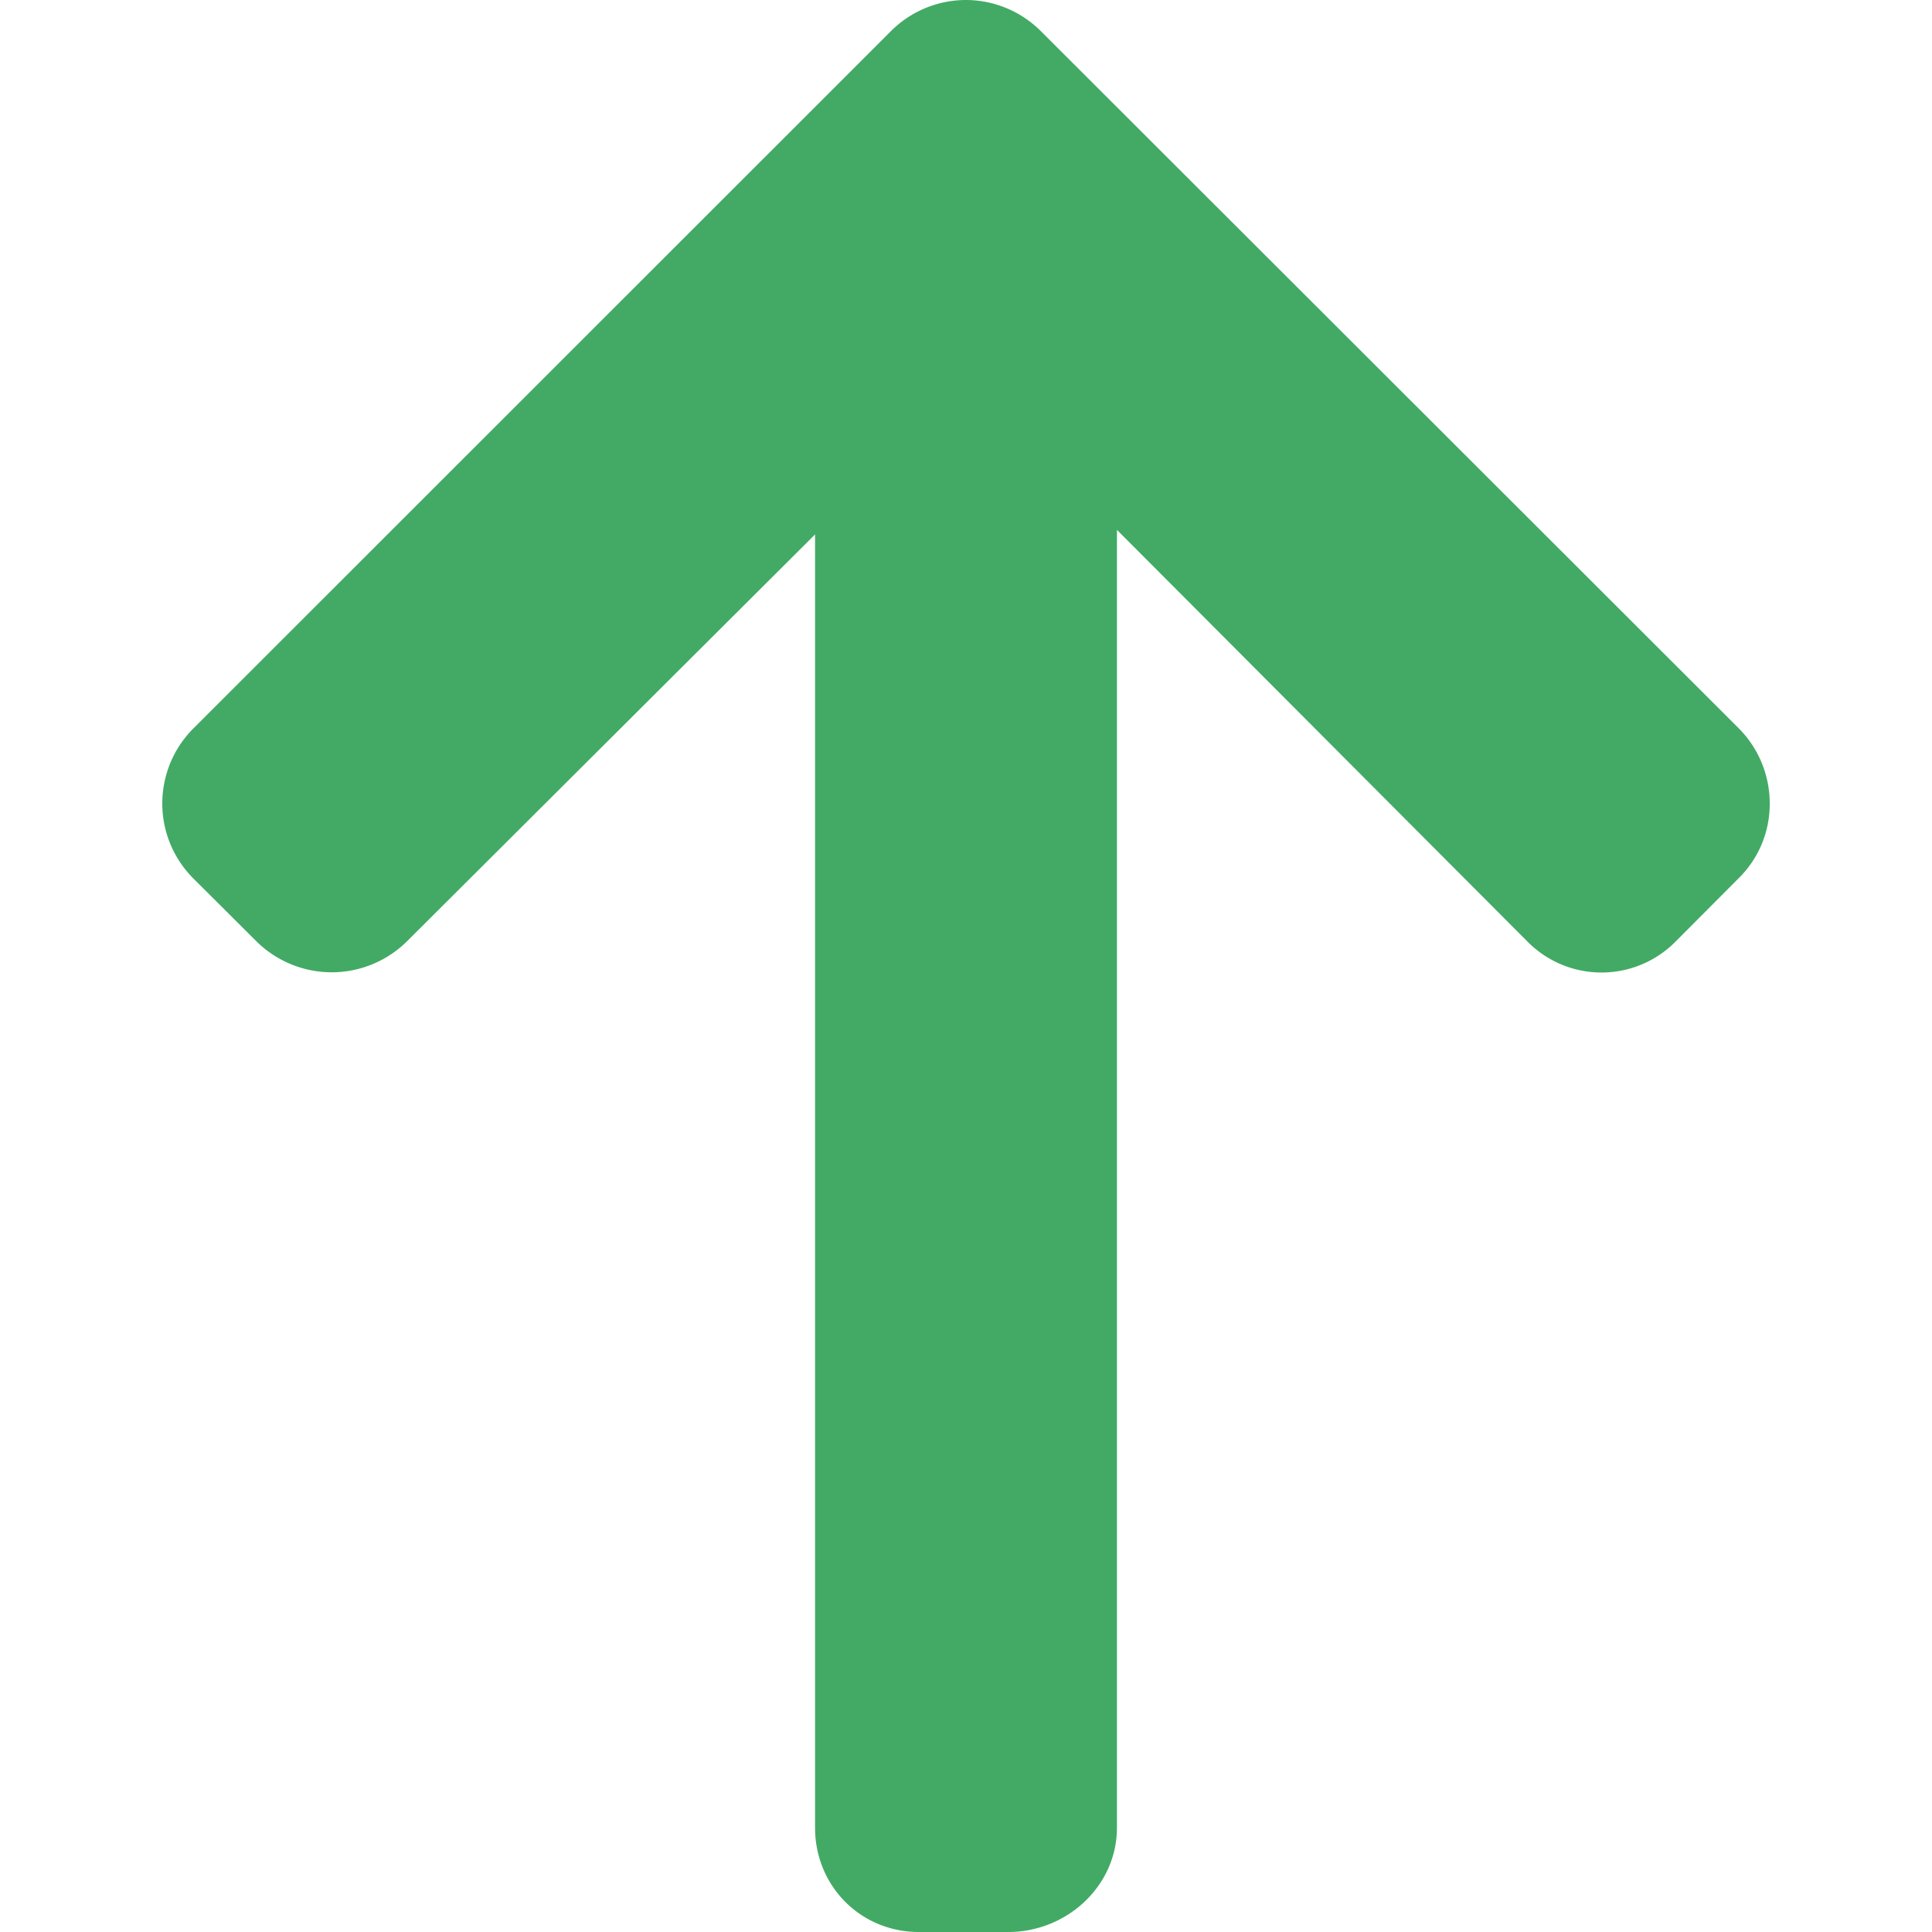 <svg xmlns="http://www.w3.org/2000/svg" width="8" height="8" fill="none"><path fill="#42AA65" d="M3.69.128.8 3.017a.44.44 0 0 0-.128.31c0 .117.046.227.128.31l.262.261a.443.443 0 0 0 .623 0l1.69-1.685v5.355c0 .241.188.432.43.432h.37c.242 0 .45-.19.45-.432V2.194l1.699 1.704a.431.431 0 0 0 .615 0l.261-.262a.43.43 0 0 0 .128-.31.44.44 0 0 0-.128-.31L4.31.129A.44.44 0 0 0 4 0a.44.44 0 0 0-.31.128"/></svg>